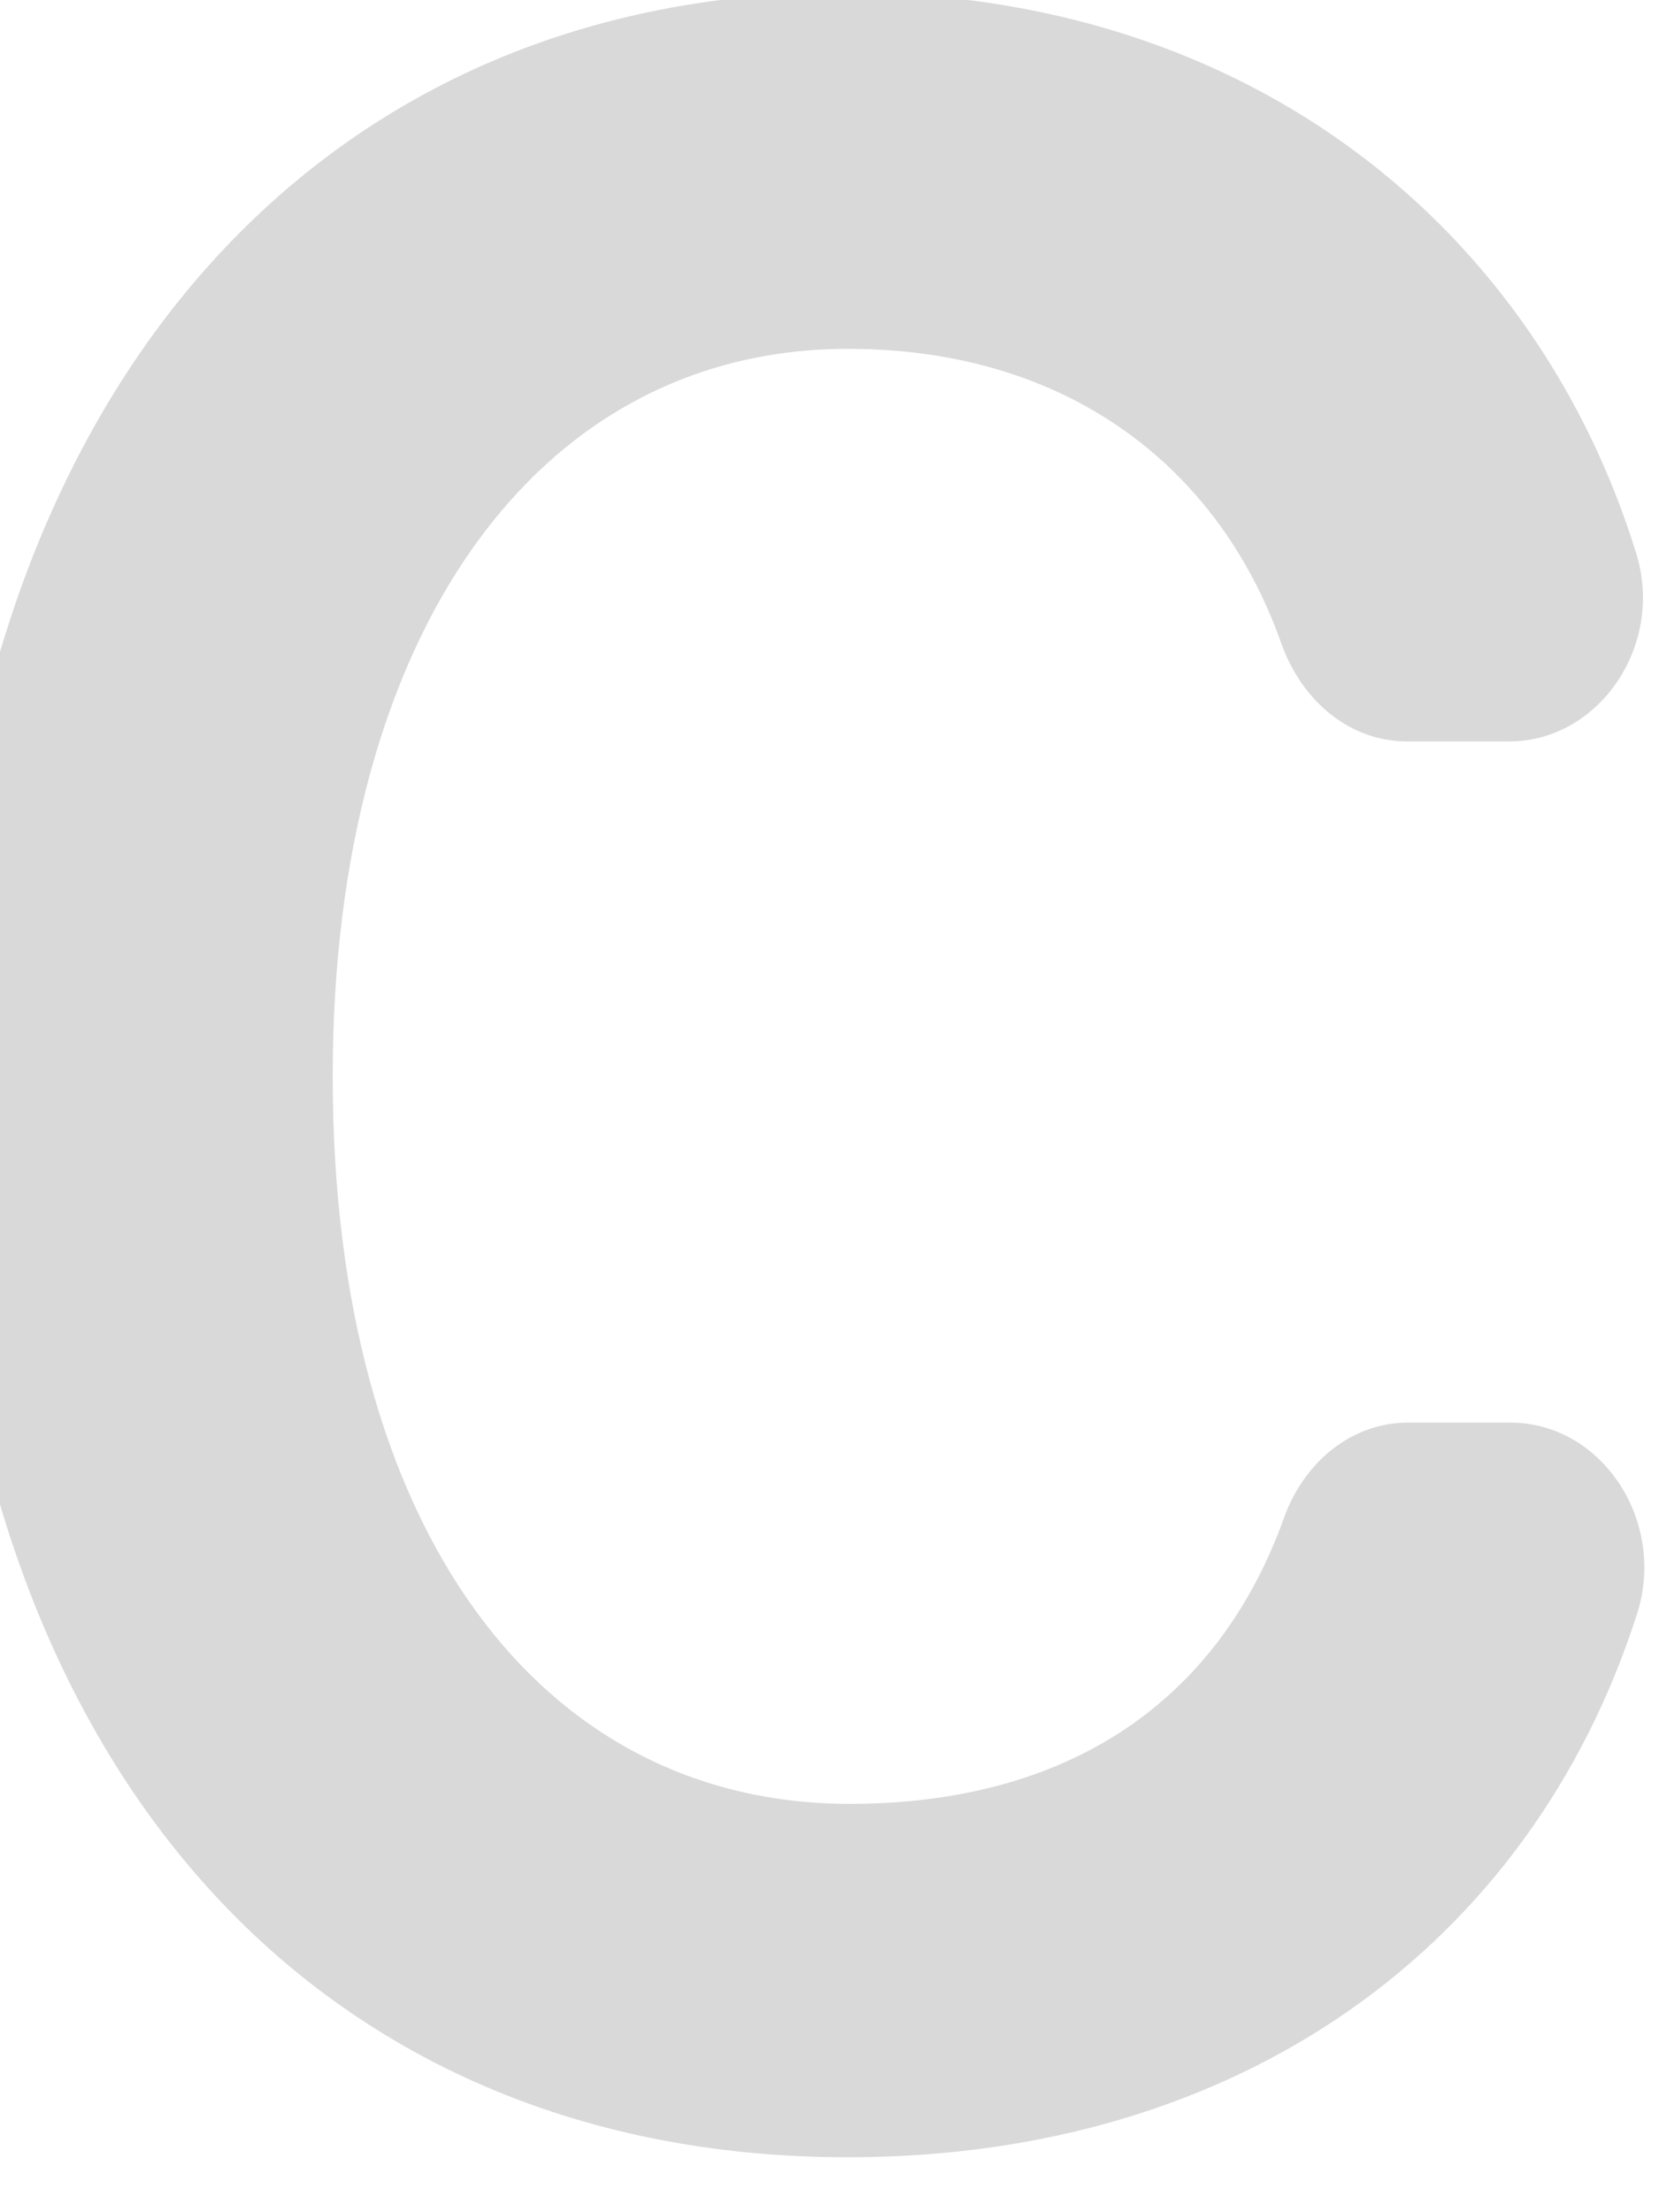 <svg width="24" height="32" viewBox="0 0 24 32" fill="none" xmlns="http://www.w3.org/2000/svg" xmlns:xlink="http://www.w3.org/1999/xlink">
<path d="M21.849,20.578L20.369,20.578C19.568,20.578 18.876,21.129 18.577,21.949C17.614,24.647 15.415,26.093 12.292,26.093C7.827,26.093 4.813,22.143 4.813,15.569C4.813,9.145 7.786,5.046 12.265,5.046C15.496,5.046 17.654,6.805 18.537,9.309C18.835,10.144 19.528,10.725 20.356,10.725L21.835,10.725C23.125,10.725 24.089,9.339 23.668,7.997C22.243,3.391 18.17,-0.111 12.211,-0.111C4.351,-0.111 -0.834,6.06 -0.834,15.569C-0.834,25.243 4.365,31.205 12.265,31.205C17.926,31.205 22.134,28.165 23.681,23.35C24.116,21.994 23.166,20.578 21.849,20.578Z" fill="#D9D9D9"/>
</svg>
